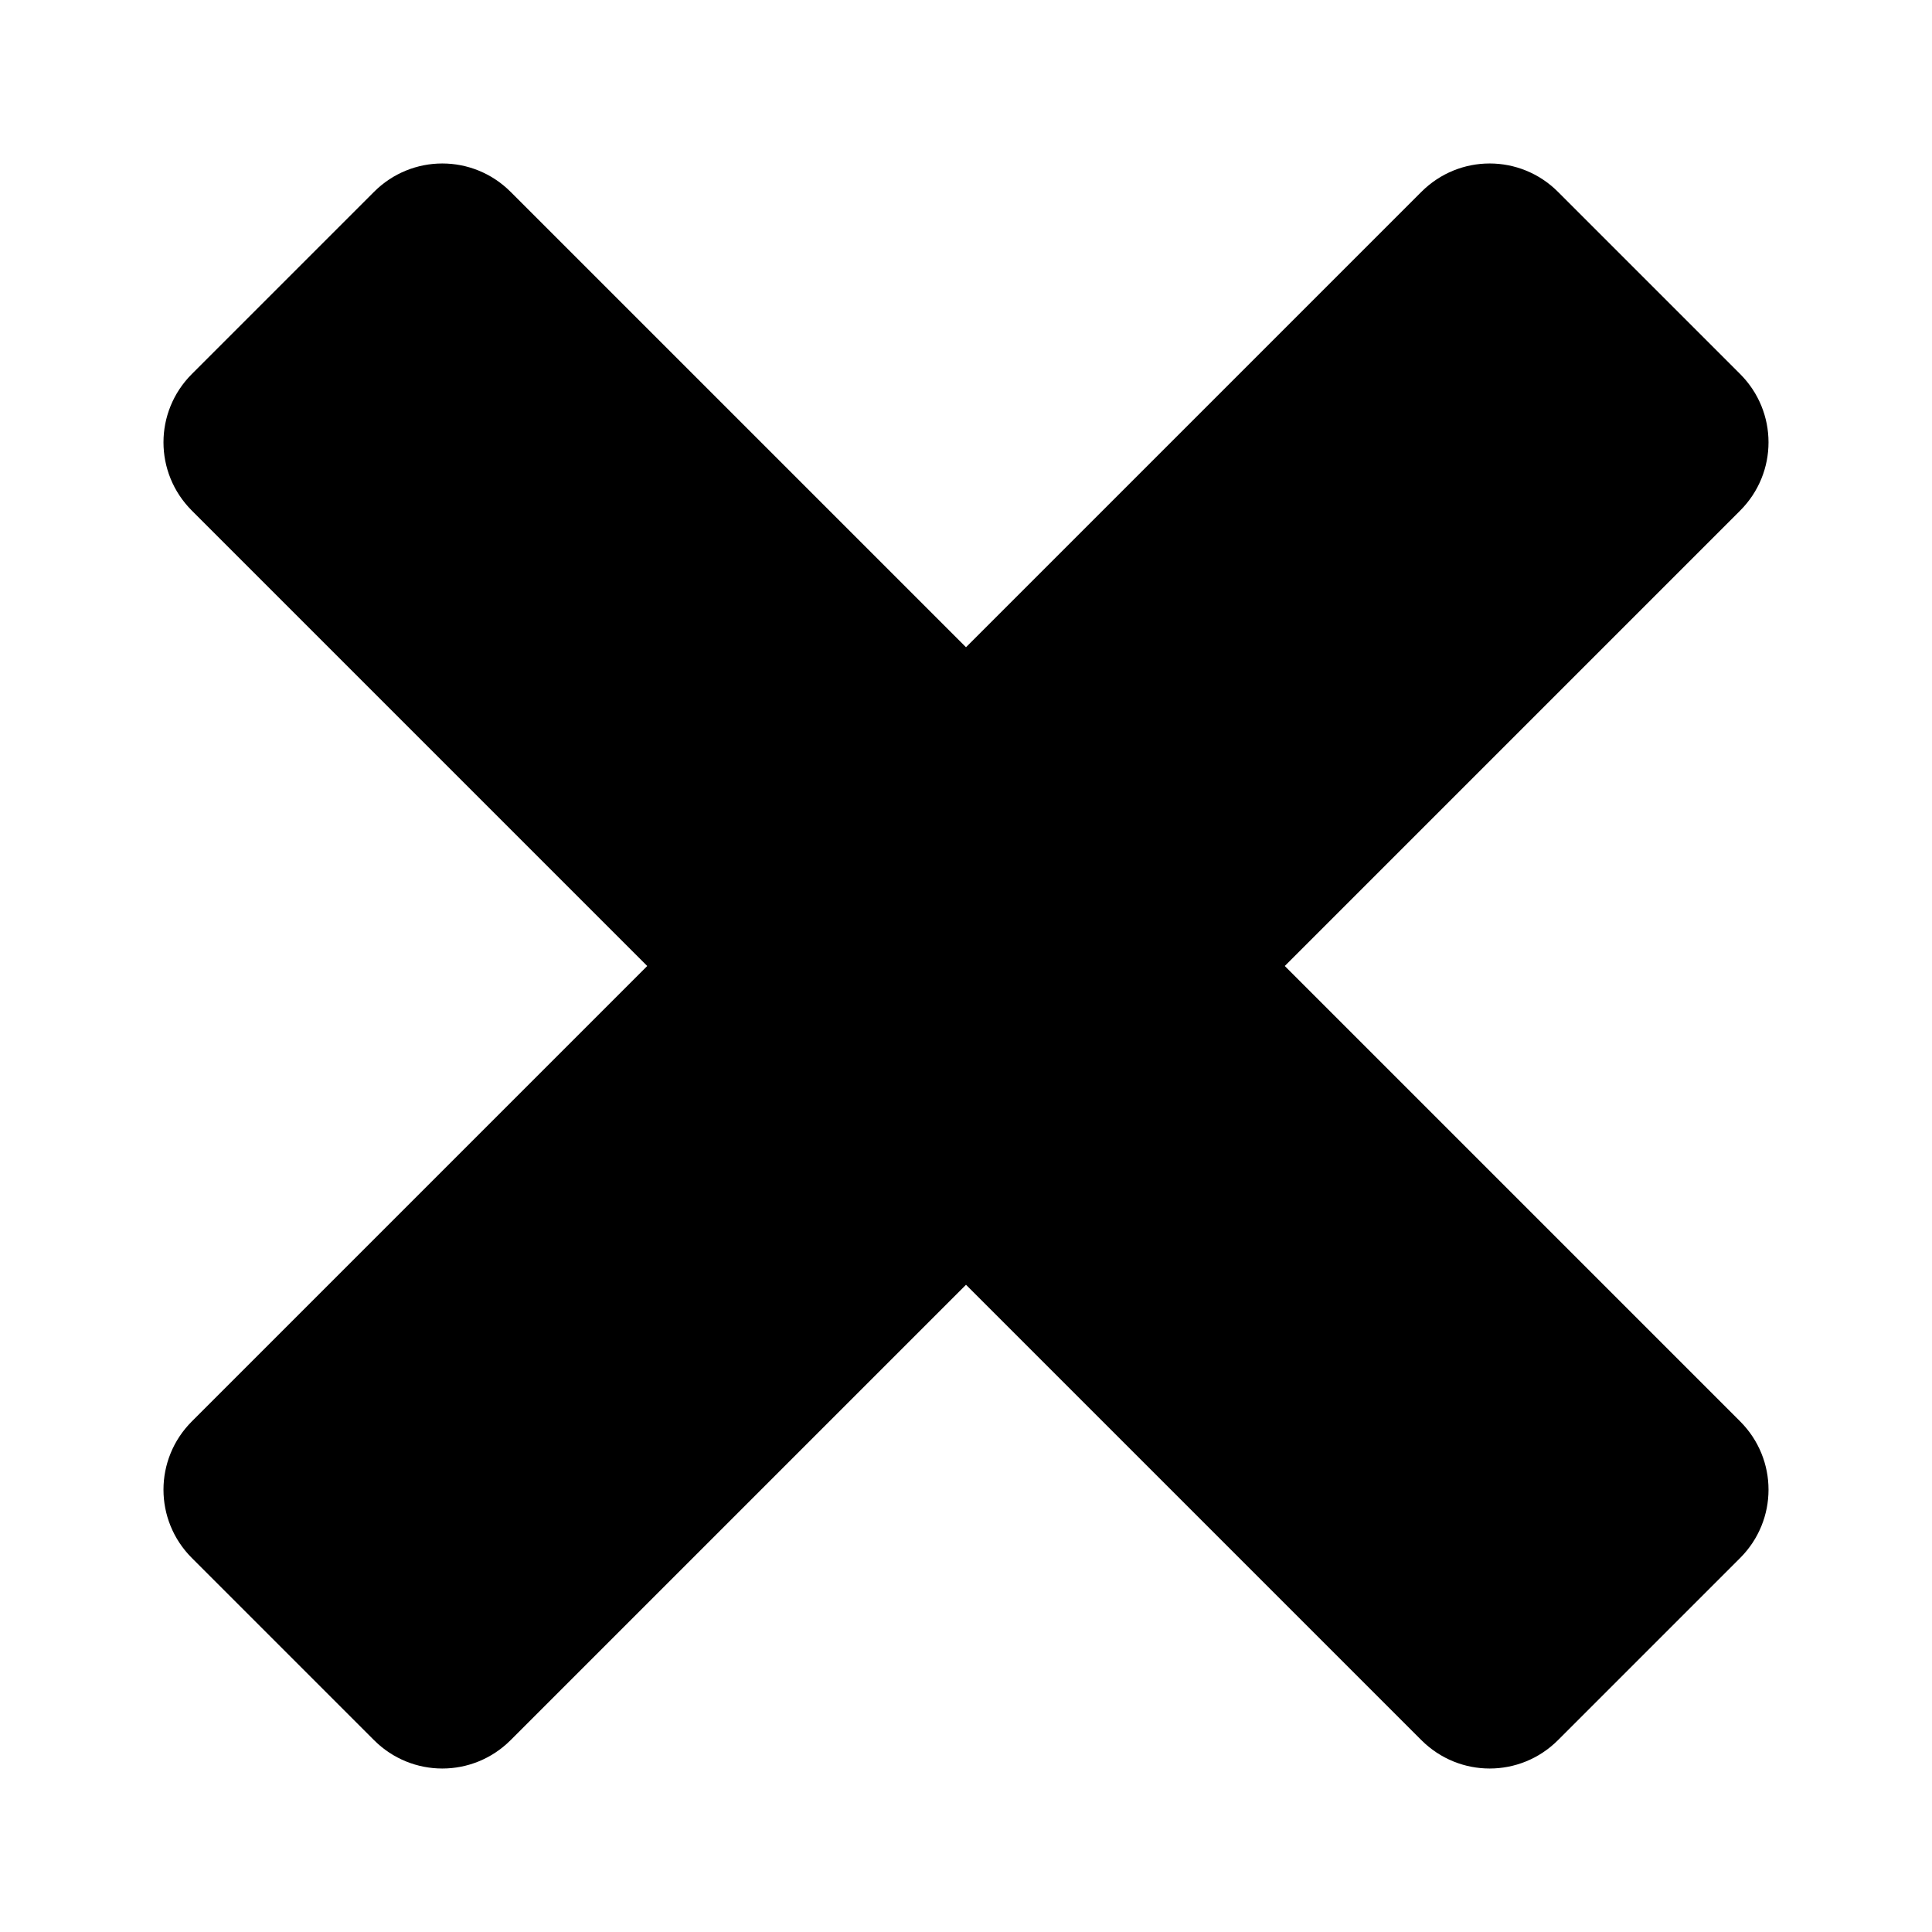 <?xml version="1.0" encoding="UTF-8" standalone="no"?>
<svg
   xmlns:dc="http://purl.org/dc/elements/1.1/"
   xmlns:cc="http://creativecommons.org/ns#"
   xmlns:rdf="http://www.w3.org/1999/02/22-rdf-syntax-ns#"
   xmlns:svg="http://www.w3.org/2000/svg"
   xmlns="http://www.w3.org/2000/svg"
   xmlns:sodipodi="http://sodipodi.sourceforge.net/DTD/sodipodi-0.dtd"
   xmlns:inkscape="http://www.inkscape.org/namespaces/inkscape"
   width="300"
   height="300"
   viewBox="0 0 300 300"
   version="1.1"
   id="svg8"
   inkscape:version="1.0.1 (3bc2e813f5, 2020-09-07)"
   sodipodi:docname="times.svg">
  <defs
     id="defs2" />
  <sodipodi:namedview
     id="base"
     pagecolor="#ffffff"
     bordercolor="#666666"
     borderopacity="1.0"
     inkscape:pageopacity="0.0"
     inkscape:pageshadow="2"
     inkscape:zoom="2"
     inkscape:cx="150"
     inkscape:cy="150"
     inkscape:document-units="px"
     inkscape:current-layer="layer1"
     inkscape:document-rotation="0"
     showgrid="false"
     units="px"
     inkscape:window-width="2560"
     inkscape:window-height="1377"
     inkscape:window-x="2552"
     inkscape:window-y="-8"
     inkscape:window-maximized="1" />
  <g
     inkscape:label="Ebene 1"
     inkscape:groupmode="layer"
     id="layer1">
    <path
       id="rect956-4-1"
       style="fill:#000000;fill-opacity:1;stroke-width:17.869;stop-color:#000000"
       d="M 270.208,79.289 79.289,270.208 c -5.876,5.876 -15.337,5.876 -21.213,0 L 29.792,241.924 c -5.876,-5.876 -5.876,-15.337 0,-21.213 L 220.711,29.792 c 5.876,-5.876 15.337,-5.876 21.213,0 l 28.284,28.284 c 5.876,5.876 5.876,15.337 0,21.213 z M 79.289,29.792 270.208,220.711 c 5.876,5.876 5.876,15.337 0,21.213 l -28.284,28.284 c -5.876,5.876 -15.337,5.876 -21.213,0 L 29.792,79.289 c -5.876,-5.876 -5.876,-15.337 0,-21.213 l 28.284,-28.284 c 5.876,-5.876 15.337,-5.876 21.213,0 z" />
  </g>
</svg>
